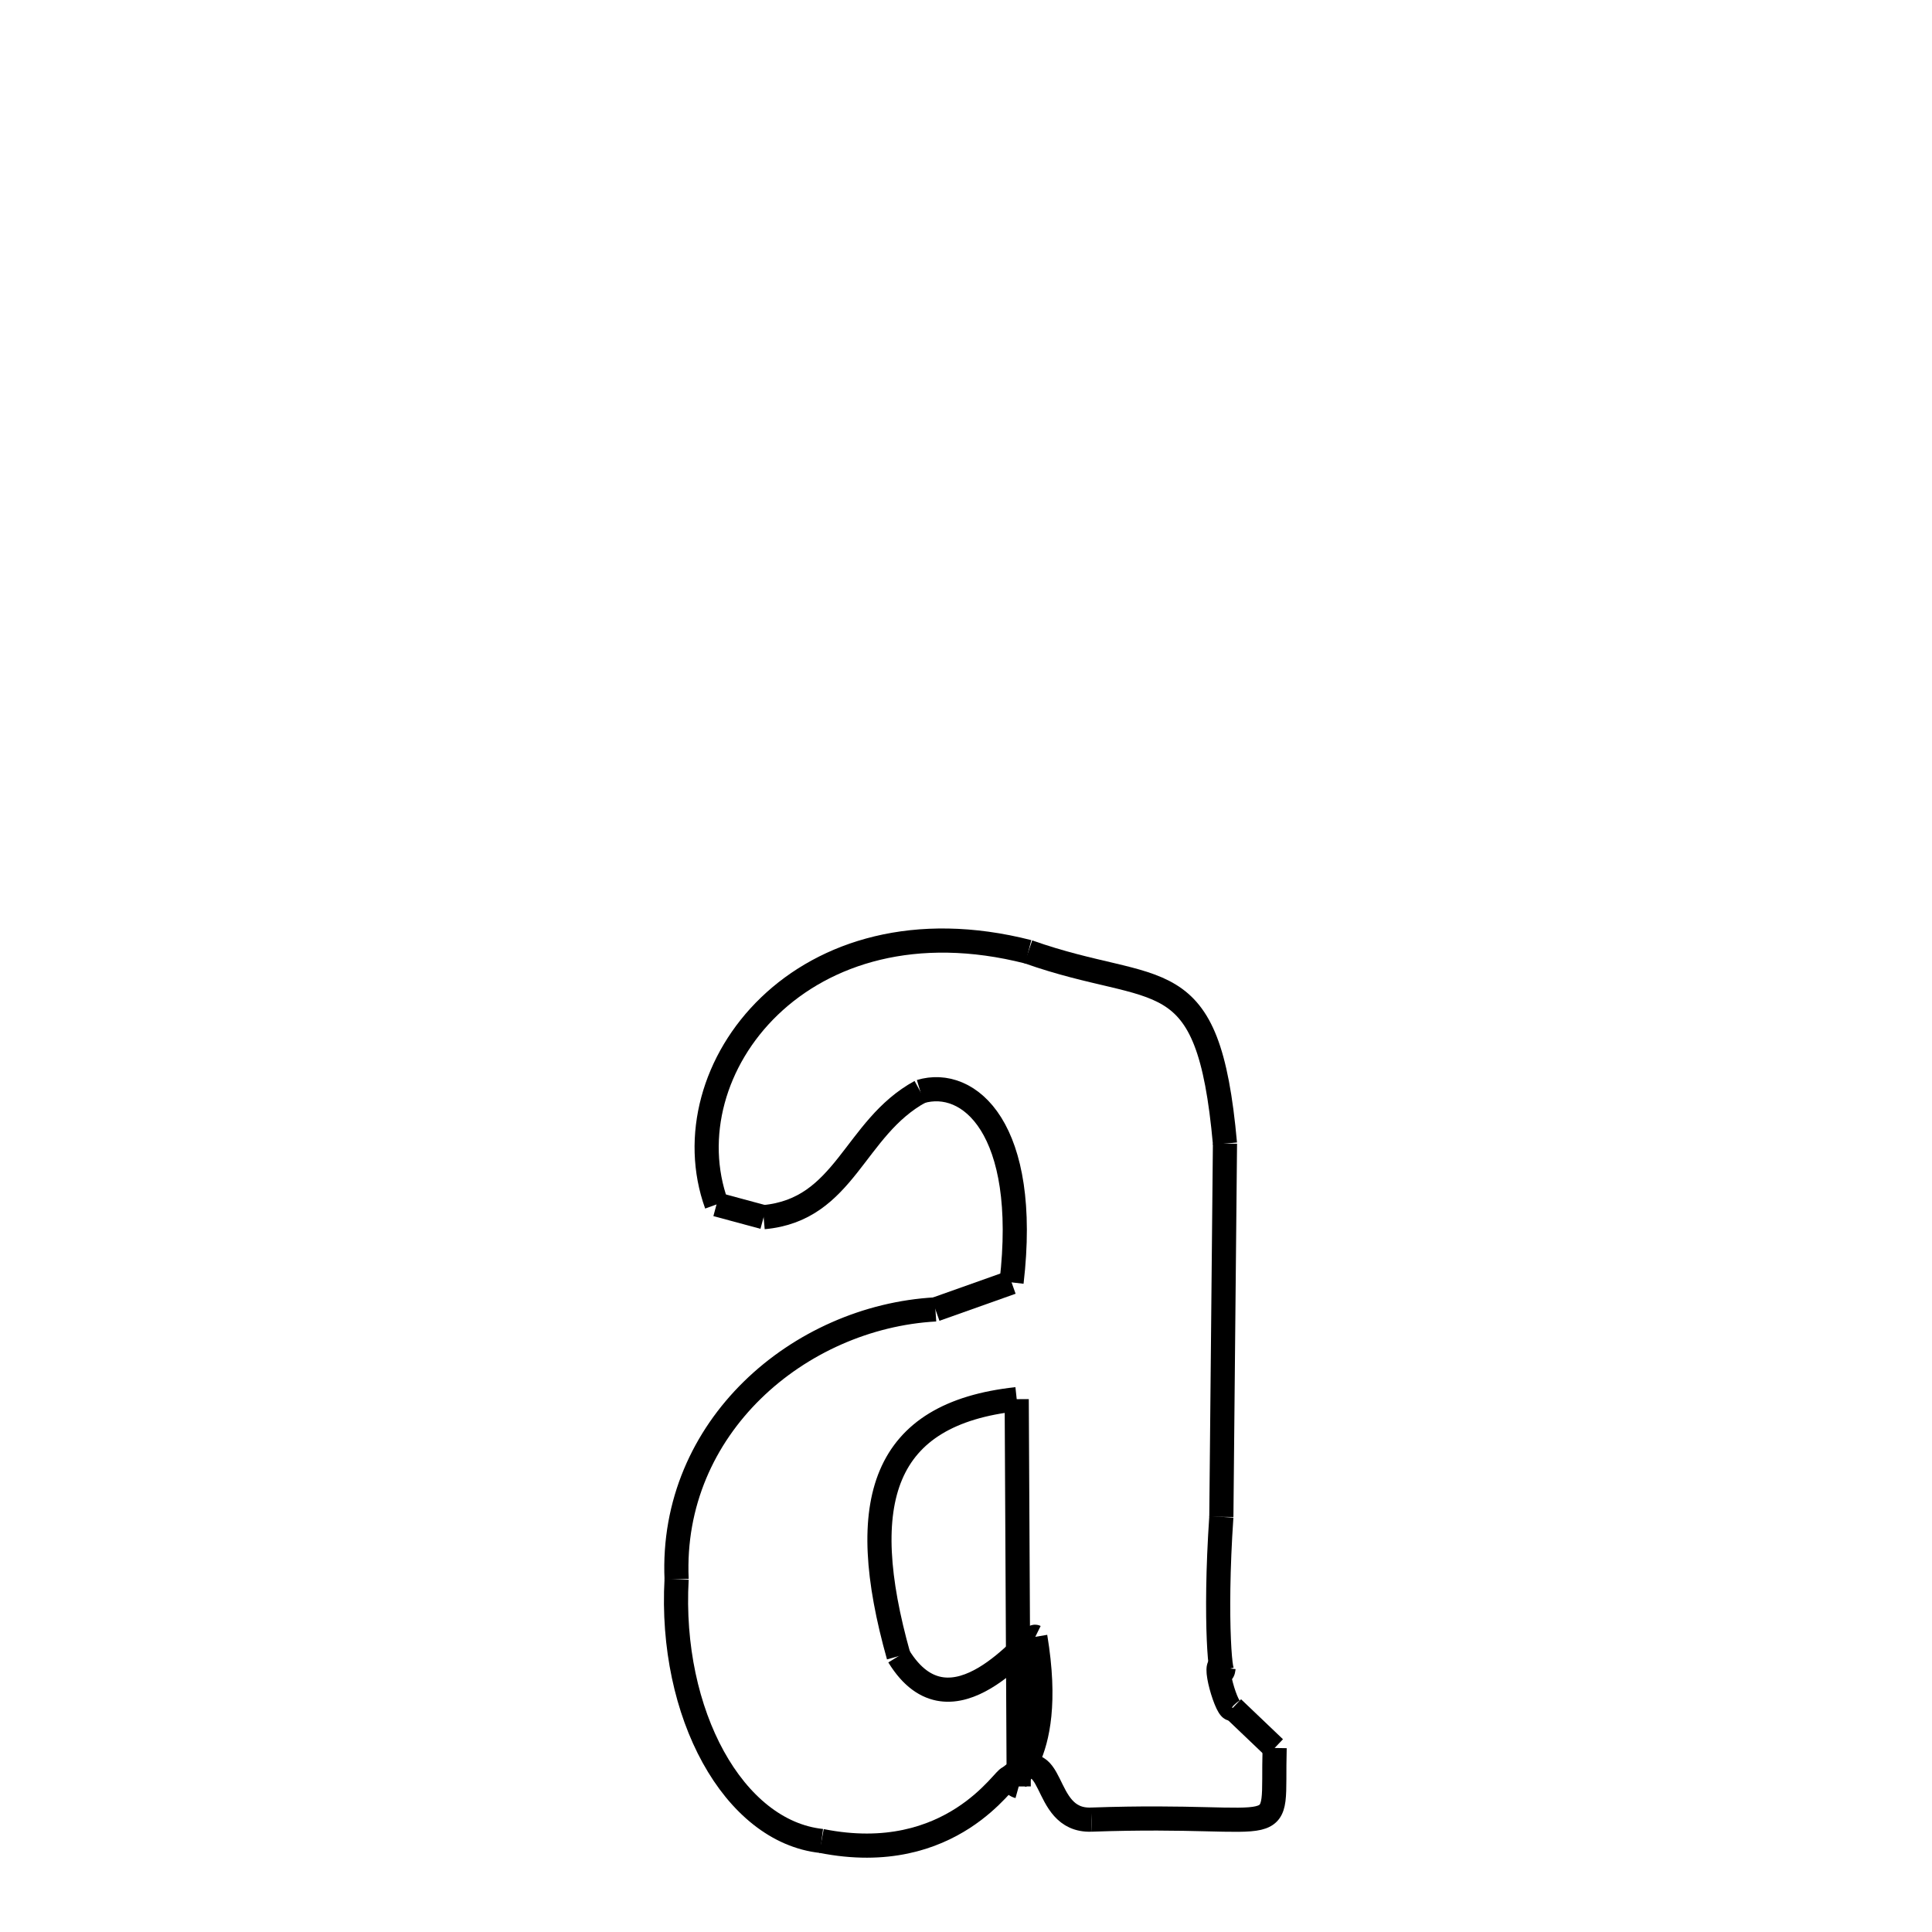 <svg xmlns="http://www.w3.org/2000/svg" xmlns:xlink="http://www.w3.org/1999/xlink" width="50px" height="50px" viewBox="0 0 24 24">
<style type="text/css">
.pen {
	stroke-dashoffset: 0;
	animation-duration: 10s;
	animation-iteration-count: 1000;
	animation-timing-function: ease;
}
.path00 {
		stroke-dasharray: 7;
		animation-name: dash00 
}
@keyframes dash00 {
	0.0% {
		stroke-dashoffset: 7;
	}
	7.119% {
		stroke-dashoffset: 0;
	}
}
.path01 {
		stroke-dasharray: 9;
		animation-name: dash01 
}
@keyframes dash01 {
	0%, 7.119% {
		stroke-dashoffset: 9;
	}
	15.629% {
		stroke-dashoffset: 0;
	}
}
.path02 {
		stroke-dasharray: 3;
		animation-name: dash02 
}
@keyframes dash02 {
	0%, 15.629% {
		stroke-dashoffset: 3;
	}
	19.256% {
		stroke-dashoffset: 0;
	}
}
.path03 {
		stroke-dasharray: 1;
		animation-name: dash03 
}
@keyframes dash03 {
	0%, 19.256% {
		stroke-dashoffset: 1;
	}
	20.446% {
		stroke-dashoffset: 0;
	}
}
.path04 {
		stroke-dasharray: 1;
		animation-name: dash04 
}
@keyframes dash04 {
	0%, 20.446% {
		stroke-dashoffset: 1;
	}
	21.767% {
		stroke-dashoffset: 0;
	}
}
.path05 {
		stroke-dasharray: 6;
		animation-name: dash05 
}
@keyframes dash05 {
	0%, 21.767% {
		stroke-dashoffset: 6;
	}
	27.345% {
		stroke-dashoffset: 0;
	}
}
.path06 {
		stroke-dasharray: 2;
		animation-name: dash06 
}
@keyframes dash06 {
	0%, 27.345% {
		stroke-dashoffset: 2;
	}
	29.897% {
		stroke-dashoffset: 0;
	}
}
.path07 {
		stroke-dasharray: 5;
		animation-name: dash07 
}
@keyframes dash07 {
	0%, 29.897% {
		stroke-dashoffset: 5;
	}
	34.64% {
		stroke-dashoffset: 0;
	}
}
.path08 {
		stroke-dasharray: 8;
		animation-name: dash08 
}
@keyframes dash08 {
	0%, 34.64% {
		stroke-dashoffset: 8;
	}
	42.075% {
		stroke-dashoffset: 0;
	}
}
.path09 {
		stroke-dasharray: 10;
		animation-name: dash09 
}
@keyframes dash09 {
	0%, 42.075% {
		stroke-dashoffset: 10;
	}
	51.522% {
		stroke-dashoffset: 0;
	}
}
.path10 {
		stroke-dasharray: 2;
		animation-name: dash10 
}
@keyframes dash10 {
	0%, 51.522% {
		stroke-dashoffset: 2;
	}
	53.364% {
		stroke-dashoffset: 0;
	}
}
.path11 {
		stroke-dasharray: 6;
		animation-name: dash11 
}
@keyframes dash11 {
	0%, 53.364% {
		stroke-dashoffset: 6;
	}
	58.983% {
		stroke-dashoffset: 0;
	}
}
.path12 {
		stroke-dasharray: 5;
		animation-name: dash12 
}
@keyframes dash12 {
	0%, 58.983% {
		stroke-dashoffset: 5;
	}
	63.689% {
		stroke-dashoffset: 0;
	}
}
.path13 {
		stroke-dasharray: 1;
		animation-name: dash13 
}
@keyframes dash13 {
	0%, 63.689% {
		stroke-dashoffset: 1;
	}
	64.801% {
		stroke-dashoffset: 0;
	}
}
.path14 {
		stroke-dasharray: 12;
		animation-name: dash14 
}
@keyframes dash14 {
	0%, 64.801% {
		stroke-dashoffset: 12;
	}
	76.05% {
		stroke-dashoffset: 0;
	}
}
.path15 {
		stroke-dasharray: 8;
		animation-name: dash15 
}
@keyframes dash15 {
	0%, 76.05% {
		stroke-dashoffset: 8;
	}
	83.781% {
		stroke-dashoffset: 0;
	}
}
.path16 {
		stroke-dasharray: 4;
		animation-name: dash16 
}
@keyframes dash16 {
	0%, 83.781% {
		stroke-dashoffset: 4;
	}
	87.59% {
		stroke-dashoffset: 0;
	}
}
.path17 {
		stroke-dasharray: 3;
		animation-name: dash17 
}
@keyframes dash17 {
	0%, 87.59% {
		stroke-dashoffset: 3;
	}
	91.173% {
		stroke-dashoffset: 0;
	}
}
.path18 {
		stroke-dasharray: 9;
		animation-name: dash18 
}
@keyframes dash18 {
	0%, 91.173% {
		stroke-dashoffset: 9;
	}
	100% {
		stroke-dashoffset: 0;
	}
}
</style>
<path class="pen path00" d="M 12.774 11.824 C 14.4 12.399 15.008 11.879 15.217 14.206 " fill="none" stroke="black" stroke-width="0.3"></path>
<path class="pen path01" d="M 15.217 14.206 L 15.172 18.843 " fill="none" stroke="black" stroke-width="0.3"></path>
<path class="pen path02" d="M 15.172 18.843 C 15.082 20.158 15.17 20.972 15.2 20.717 " fill="none" stroke="black" stroke-width="0.3"></path>
<path class="pen path03" d="M 15.2 20.717 C 15.028 20.547 15.258 21.327 15.313 21.217 " fill="none" stroke="black" stroke-width="0.3"></path>
<path class="pen path04" d="M 15.313 21.217 L 15.834 21.714 " fill="none" stroke="black" stroke-width="0.3"></path>
<path class="pen path05" d="M 15.834 21.714 C 15.799 22.938 16.09 22.514 13.558 22.604 " fill="none" stroke="black" stroke-width="0.3"></path>
<path class="pen path06" d="M 13.558 22.604 C 12.903 22.63 13.146 21.564 12.529 22.089 " fill="none" stroke="black" stroke-width="0.3"></path>
<path class="pen path07" d="M 12.529 22.089 C 12.493 22.044 11.833 23.194 10.205 22.869 " fill="none" stroke="black" stroke-width="0.3"></path>
<path class="pen path08" d="M 10.205 22.869 C 9.112 22.752 8.312 21.288 8.405 19.618 " fill="none" stroke="black" stroke-width="0.3"></path>
<path class="pen path09" d="M 8.405 19.618 C 8.321 17.726 9.928 16.361 11.62 16.266 " fill="none" stroke="black" stroke-width="0.3"></path>
<path class="pen path10" d="M 11.62 16.266 L 12.566 15.93 " fill="none" stroke="black" stroke-width="0.3"></path>
<path class="pen path11" d="M 12.566 15.93 C 12.789 14.02 12.038 13.379 11.433 13.56 " fill="none" stroke="black" stroke-width="0.3"></path>
<path class="pen path12" d="M 11.433 13.56 C 10.604 14.012 10.504 15.029 9.486 15.12 " fill="none" stroke="black" stroke-width="0.3"></path>
<path class="pen path13" d="M 9.486 15.12 L 8.901 14.962 " fill="none" stroke="black" stroke-width="0.3"></path>
<path class="pen path14" d="M 8.901 14.962 C 8.298 13.293 9.967 11.107 12.774 11.824 " fill="none" stroke="black" stroke-width="0.3"></path>
<path class="pen path15" d="M 12.63 17.381 C 10.964 17.561 10.62 18.644 11.163 20.573 " fill="none" stroke="black" stroke-width="0.3"></path>
<path class="pen path16" d="M 11.163 20.573 C 11.821 21.648 12.794 20.3 12.861 20.333 " fill="none" stroke="black" stroke-width="0.3"></path>
<path class="pen path17" d="M 12.861 20.333 C 13.133 21.968 12.425 22.128 12.655 22.192 " fill="none" stroke="black" stroke-width="0.3"></path>
<path class="pen path18" d="M 12.655 22.192 L 12.63 17.381 " fill="none" stroke="black" stroke-width="0.3"></path>
</svg>
